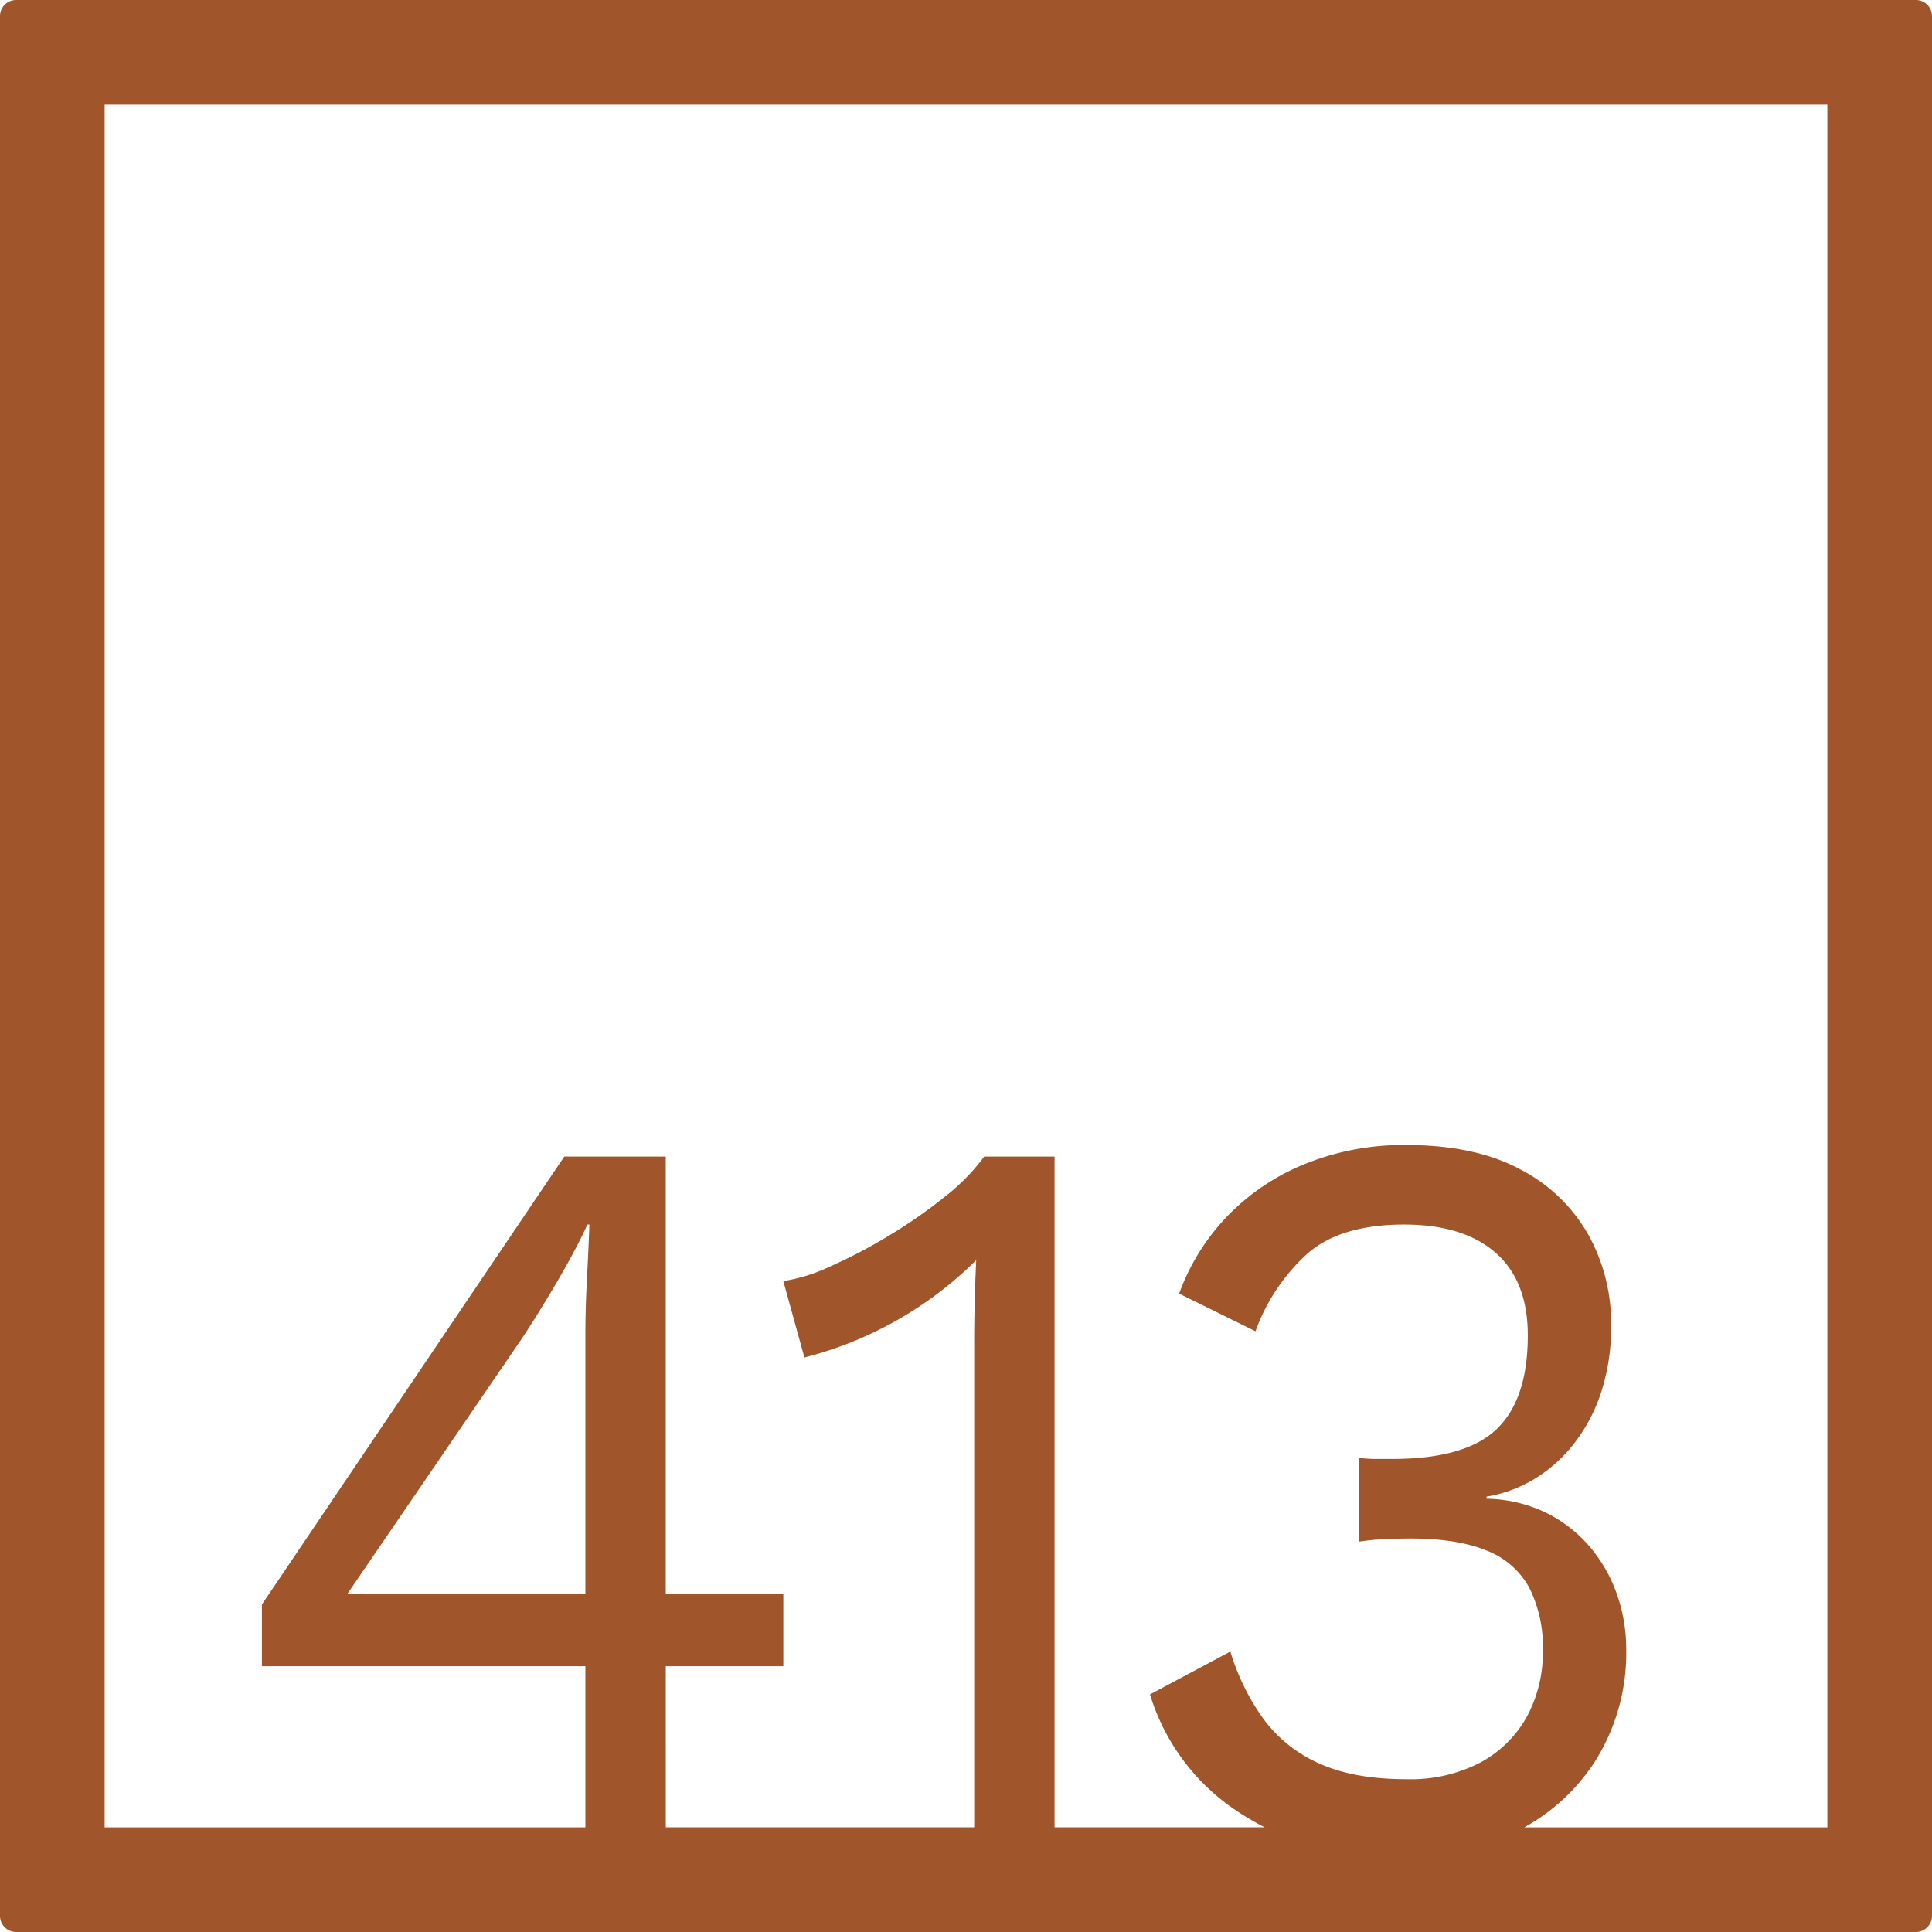 <svg xmlns="http://www.w3.org/2000/svg" width="120mm" height="120mm" viewBox="0 0 340.158 340.157">
  <g id="Zimmernummer">
      <g id="Z-04-413-R">
        <path fill="#A0552B" stroke="none" d="M337.323,0H2.835A2.836,2.836,0,0,0,0,2.835V337.323a2.834,2.834,0,0,0,2.835,2.834H337.323a2.834,2.834,0,0,0,2.835-2.834V2.835A2.836,2.836,0,0,0,337.323,0ZM103.068,280.65H61.147l30.6-44.774q2.827-4.236,6.19-9.949t5.484-10.318h.353q-.177,4.792-.441,9.766t-.266,9.764Zm218.664,41.082H268.375a34.747,34.747,0,0,0,12.9-12.339,35.79,35.79,0,0,0,5.042-18.977,29.064,29.064,0,0,0-1.681-9.858,26.252,26.252,0,0,0-4.864-8.384,24.024,24.024,0,0,0-7.694-5.9,25.056,25.056,0,0,0-10.348-2.4v-.369a23.858,23.858,0,0,0,8.314-3.04,25.77,25.77,0,0,0,6.986-6.172,29.557,29.557,0,0,0,4.864-9.121,37.159,37.159,0,0,0,1.77-11.884,32.147,32.147,0,0,0-3.981-15.845,29.13,29.13,0,0,0-11.939-11.516q-7.961-4.328-20.164-4.33a46.232,46.232,0,0,0-17.778,3.316,39.7,39.7,0,0,0-13.708,9.213,38.607,38.607,0,0,0-8.49,13.634l13.444,6.634a34.064,34.064,0,0,1,9.2-13.727q5.836-5.067,16.981-5.067,10.434,0,16.1,4.974t5.66,14.556q0,11.241-5.483,16.491t-18.4,5.251h-2.741a26.66,26.66,0,0,1-3.1-.184v14.74a45.433,45.433,0,0,1,4.776-.46q2.3-.09,4.245-.093,8.313,0,13.443,2.119a14.478,14.478,0,0,1,7.518,6.541,23.068,23.068,0,0,1,2.387,11.055,23.606,23.606,0,0,1-2.83,11.7,20.457,20.457,0,0,1-8.136,8.015,26.618,26.618,0,0,1-13.089,2.948q-9.2,0-15.3-2.763a24.359,24.359,0,0,1-9.816-7.832,40,40,0,0,1-5.837-11.883l-14.152,7.554a37.877,37.877,0,0,0,16.186,21.1c1.306.837,2.648,1.6,4.019,2.3H185.672v-118.1H173.29a36.706,36.706,0,0,1-7.075,7.186,88.574,88.574,0,0,1-9.994,6.91,90.6,90.6,0,0,1-10.259,5.343,29.732,29.732,0,0,1-8.048,2.487l3.715,13.451a66.017,66.017,0,0,0,30.247-17.135q-.179,3.869-.266,7.461t-.089,6.726v85.671h-54.3V293.363h20.695V280.65H117.219V203.632H99.353L46.112,282.493v10.87h56.956v28.369H18.425V18.425H321.732Z"/>
      </g>
    </g>
</svg>
